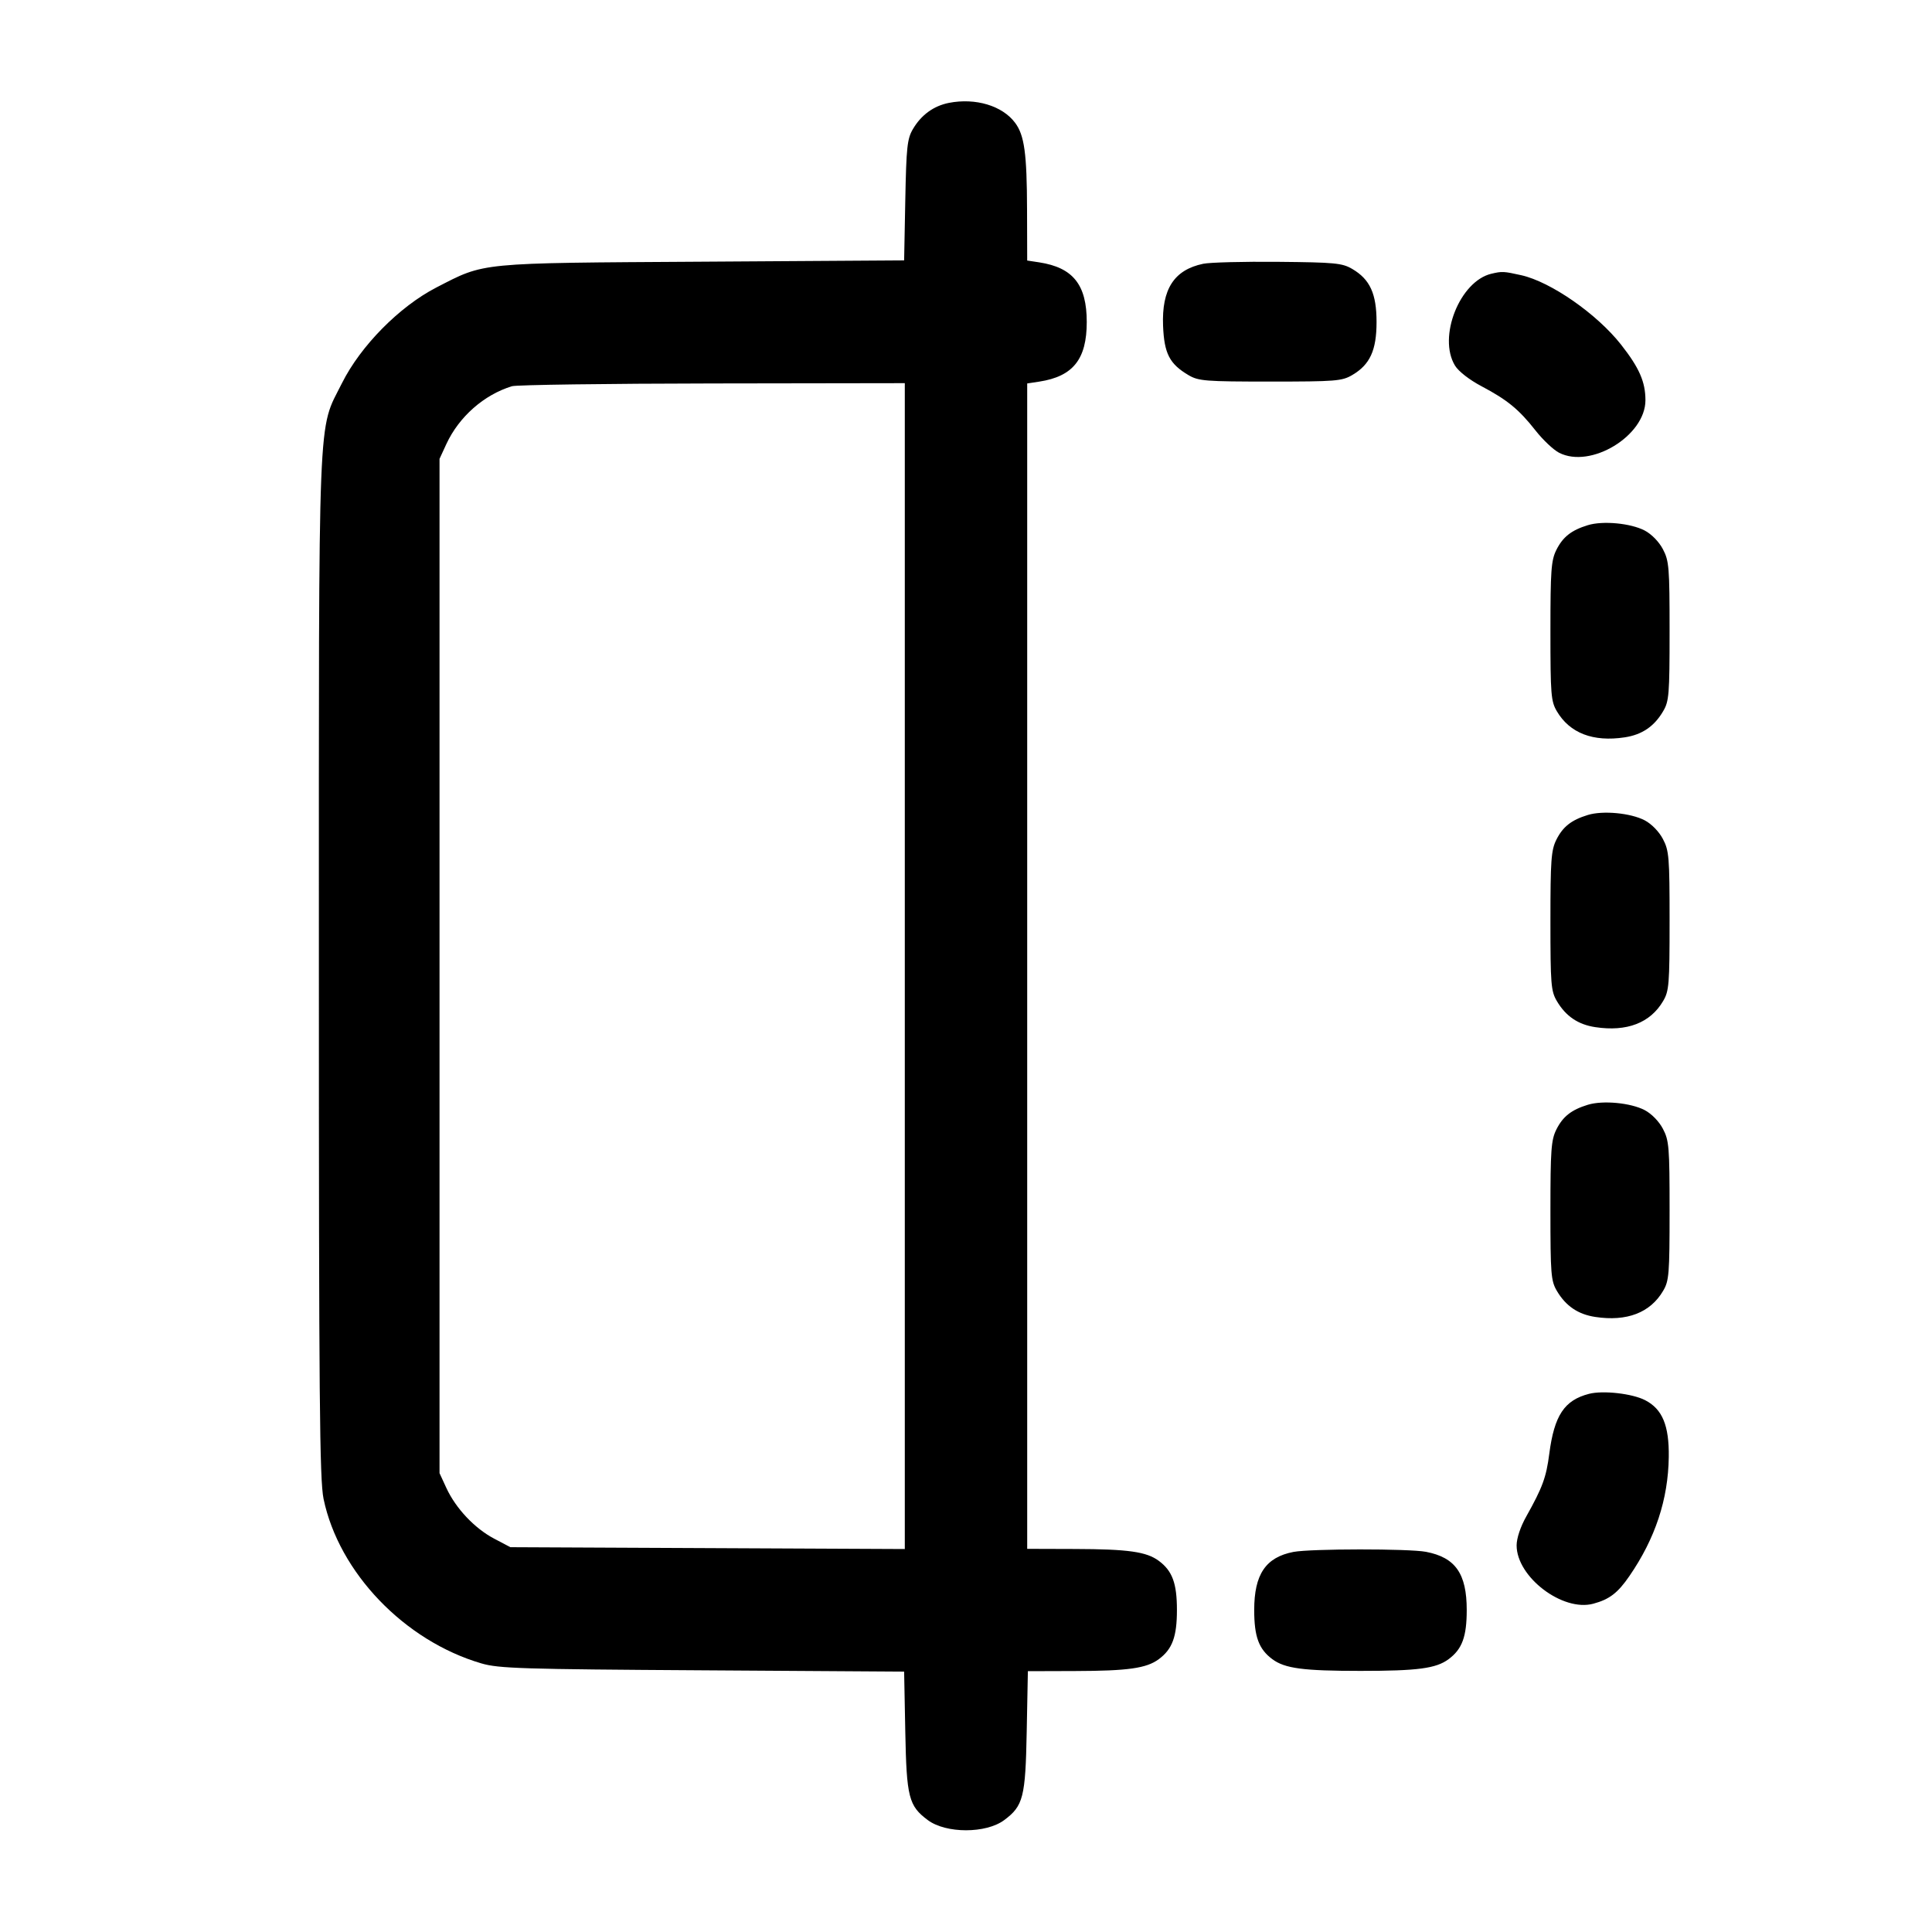 <svg width="40" height="40" viewBox="0 0 40 40" fill="none" xmlns="http://www.w3.org/2000/svg"><path d="M19.646 2.130 C 19.329 2.193,19.073 2.379,18.900 2.674 C 18.783 2.873,18.764 3.047,18.743 4.146 L 18.719 5.391 14.543 5.418 C 9.859 5.447,10.052 5.429,9.033 5.953 C 8.268 6.348,7.465 7.162,7.080 7.933 C 6.573 8.948,6.602 8.203,6.602 20.000 C 6.602 28.995,6.617 30.636,6.699 31.033 C 7.017 32.558,8.373 33.972,9.967 34.439 C 10.325 34.544,10.803 34.559,14.543 34.582 L 18.719 34.609 18.743 35.854 C 18.769 37.212,18.814 37.389,19.209 37.683 C 19.585 37.964,20.415 37.964,20.791 37.683 C 21.186 37.389,21.231 37.213,21.257 35.850 L 21.281 34.600 22.257 34.597 C 23.357 34.594,23.736 34.540,23.991 34.352 C 24.272 34.144,24.367 33.886,24.367 33.333 C 24.367 32.780,24.272 32.523,23.991 32.315 C 23.735 32.126,23.357 32.073,22.250 32.070 L 21.267 32.067 21.267 20.003 L 21.267 7.939 21.517 7.901 C 22.217 7.793,22.500 7.437,22.500 6.667 C 22.500 5.896,22.217 5.540,21.517 5.432 L 21.267 5.394 21.264 4.347 C 21.261 3.176,21.209 2.800,21.017 2.543 C 20.754 2.189,20.198 2.022,19.646 2.130 M24.912 5.461 C 24.309 5.586,24.050 5.986,24.080 6.745 C 24.103 7.320,24.214 7.535,24.607 7.767 C 24.815 7.889,24.953 7.900,26.300 7.900 C 27.655 7.900,27.784 7.890,27.998 7.764 C 28.364 7.549,28.500 7.252,28.500 6.667 C 28.500 6.081,28.364 5.784,27.998 5.569 C 27.789 5.446,27.641 5.432,26.467 5.421 C 25.752 5.414,25.052 5.432,24.912 5.461 M30.879 5.667 C 30.224 5.820,29.764 6.978,30.124 7.569 C 30.196 7.688,30.422 7.864,30.674 7.997 C 31.209 8.280,31.447 8.475,31.793 8.915 C 31.944 9.107,32.162 9.313,32.278 9.373 C 32.933 9.711,34.067 9.023,34.067 8.287 C 34.067 7.906,33.939 7.615,33.563 7.136 C 33.064 6.501,32.108 5.835,31.496 5.698 C 31.132 5.617,31.100 5.615,30.879 5.667 M18.733 20.002 L 18.733 32.071 14.650 32.052 L 10.567 32.033 10.229 31.855 C 9.826 31.642,9.438 31.231,9.242 30.808 L 9.100 30.500 9.100 20.000 L 9.100 9.500 9.242 9.192 C 9.503 8.629,10.020 8.173,10.600 7.996 C 10.692 7.968,12.559 7.942,14.750 7.939 L 18.733 7.933 18.733 20.002 M32.875 10.873 C 32.534 10.977,32.357 11.116,32.222 11.387 C 32.115 11.603,32.100 11.810,32.100 13.067 C 32.100 14.380,32.111 14.519,32.233 14.726 C 32.500 15.179,32.984 15.365,33.637 15.266 C 33.995 15.212,34.249 15.040,34.433 14.726 C 34.556 14.519,34.567 14.380,34.567 13.067 C 34.567 11.748,34.556 11.612,34.429 11.371 C 34.347 11.215,34.193 11.058,34.050 10.983 C 33.759 10.832,33.185 10.778,32.875 10.873 M32.875 16.873 C 32.534 16.977,32.357 17.116,32.222 17.387 C 32.115 17.603,32.100 17.810,32.100 19.067 C 32.100 20.380,32.111 20.519,32.233 20.726 C 32.418 21.040,32.672 21.212,33.029 21.266 C 33.682 21.365,34.167 21.179,34.433 20.726 C 34.556 20.519,34.567 20.380,34.567 19.067 C 34.567 17.748,34.556 17.612,34.429 17.371 C 34.347 17.215,34.193 17.058,34.050 16.983 C 33.759 16.832,33.185 16.778,32.875 16.873 M32.875 22.873 C 32.534 22.977,32.357 23.116,32.222 23.387 C 32.115 23.603,32.100 23.810,32.100 25.067 C 32.100 26.380,32.111 26.519,32.233 26.726 C 32.418 27.040,32.672 27.212,33.029 27.266 C 33.682 27.365,34.167 27.179,34.433 26.726 C 34.556 26.519,34.567 26.380,34.567 25.067 C 34.567 23.748,34.556 23.612,34.429 23.371 C 34.347 23.215,34.193 23.058,34.050 22.983 C 33.759 22.832,33.185 22.778,32.875 22.873 M32.899 28.858 C 32.388 28.990,32.180 29.303,32.076 30.100 C 32.013 30.588,31.936 30.796,31.602 31.393 C 31.479 31.610,31.400 31.848,31.400 31.996 C 31.400 32.650,32.353 33.375,32.988 33.203 C 33.322 33.113,33.495 32.980,33.736 32.629 C 34.270 31.853,34.538 31.043,34.550 30.167 C 34.559 29.513,34.418 29.174,34.062 28.990 C 33.796 28.852,33.189 28.783,32.899 28.858 M26.779 32.131 C 26.205 32.242,25.967 32.595,25.967 33.333 C 25.967 33.886,26.062 34.144,26.343 34.352 C 26.603 34.544,26.980 34.594,28.167 34.594 C 29.353 34.594,29.731 34.544,29.991 34.352 C 30.272 34.144,30.367 33.886,30.367 33.333 C 30.367 32.580,30.133 32.246,29.524 32.129 C 29.172 32.061,27.134 32.063,26.779 32.131 " stroke="none" fill-rule="evenodd" fill="black"></path></svg>